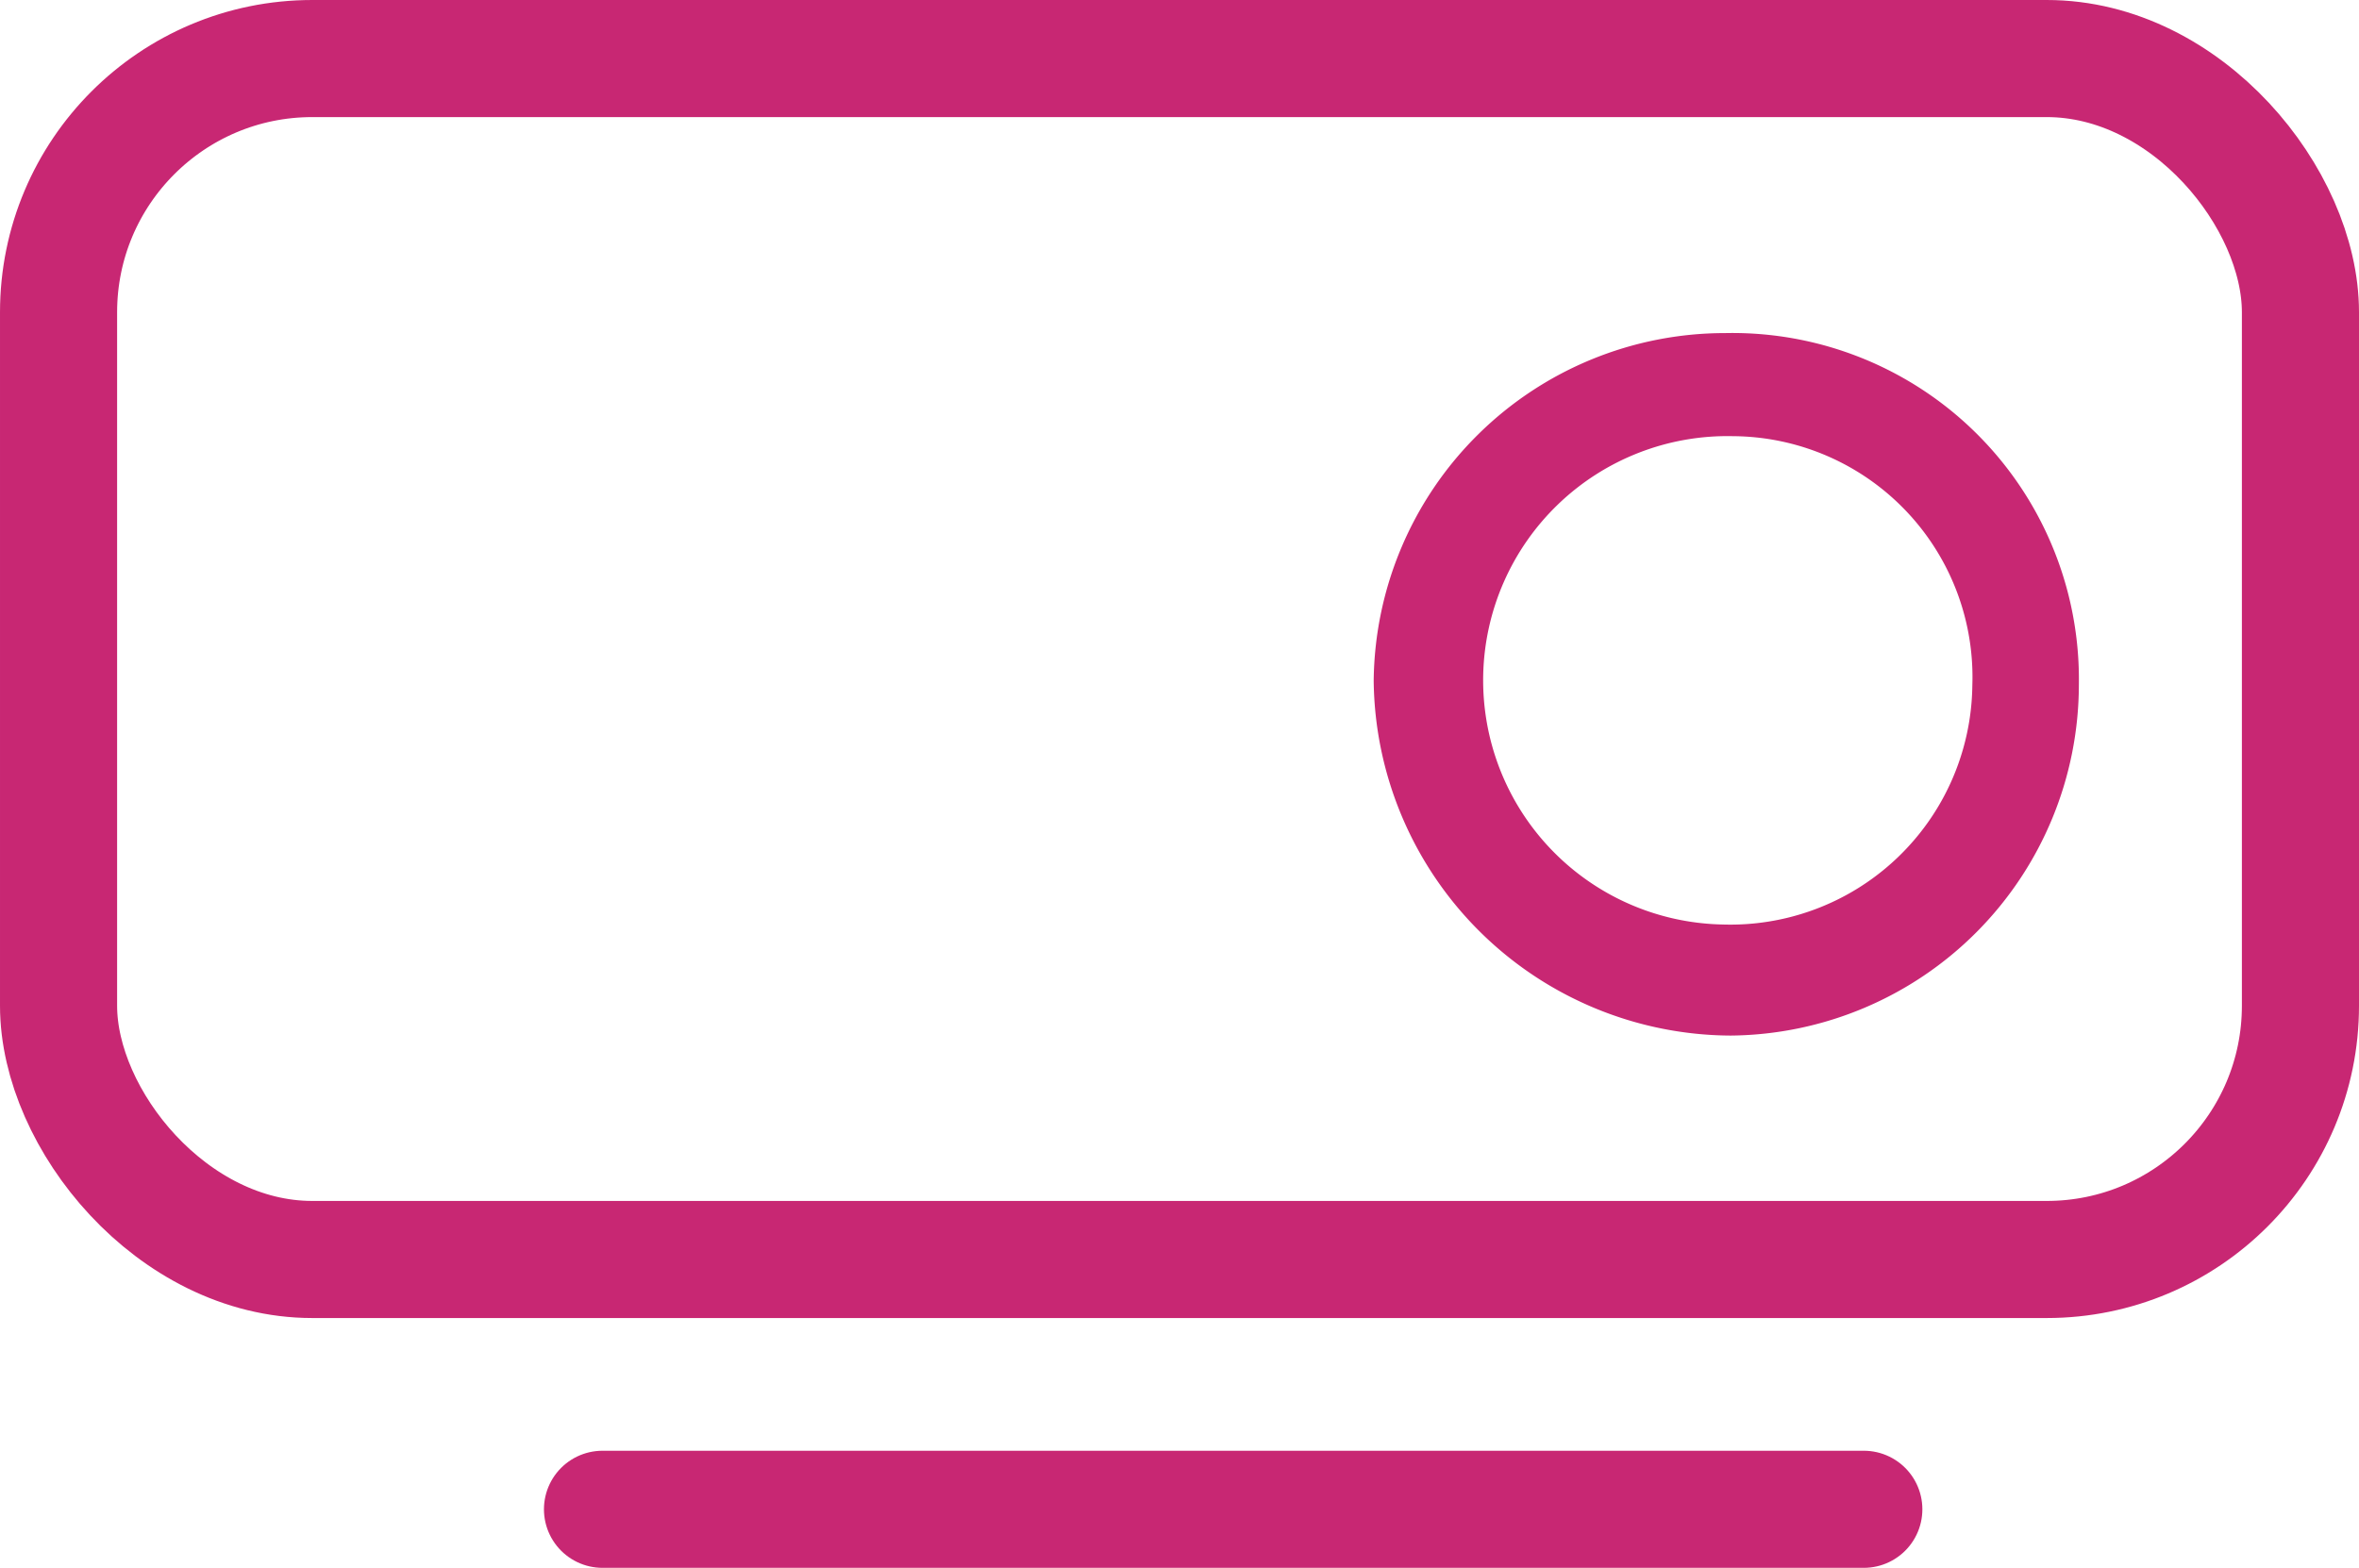 <svg xmlns="http://www.w3.org/2000/svg" width="60.429" height="40.169" viewBox="0 0 60.429 40.169">
  <g id="Groupe_7081" data-name="Groupe 7081" transform="translate(343.916 13359.861)">
    <g id="Groupe_2356" data-name="Groupe 2356" transform="translate(-343.916 -13359.861)">
      <line id="Ligne_454" data-name="Ligne 454" x2="32.31" transform="translate(15.434 38.669)" fill="none" stroke="#c82773" stroke-linecap="round" stroke-width="3"/>
      <g id="Rectangle_1415" data-name="Rectangle 1415" fill="none" stroke="#c82773" stroke-width="3">
        <rect width="60.429" height="33.769" rx="8" stroke="none"/>
        <rect x="1.5" y="1.5" width="57.429" height="30.769" rx="6.5" fill="none"/>
      </g>
    </g>
    <path id="Tracé_7788" data-name="Tracé 7788" d="M287.38,306.266a8.6,8.6,0,0,1-8.524,8.585,8.789,8.789,0,0,1-8.74-8.69,8.6,8.6,0,0,1,8.6-8.508A8.474,8.474,0,0,1,287.38,306.266Zm-1.929.022a6.572,6.572,0,0,0-6.532-6.794,6.657,6.657,0,1,0-.284,13.311A6.6,6.6,0,0,0,285.451,306.288Z" transform="translate(-578.443 -13648.58)" fill="#c82773" stroke="#c82773" stroke-width="0.8"/>
  </g>
</svg>
